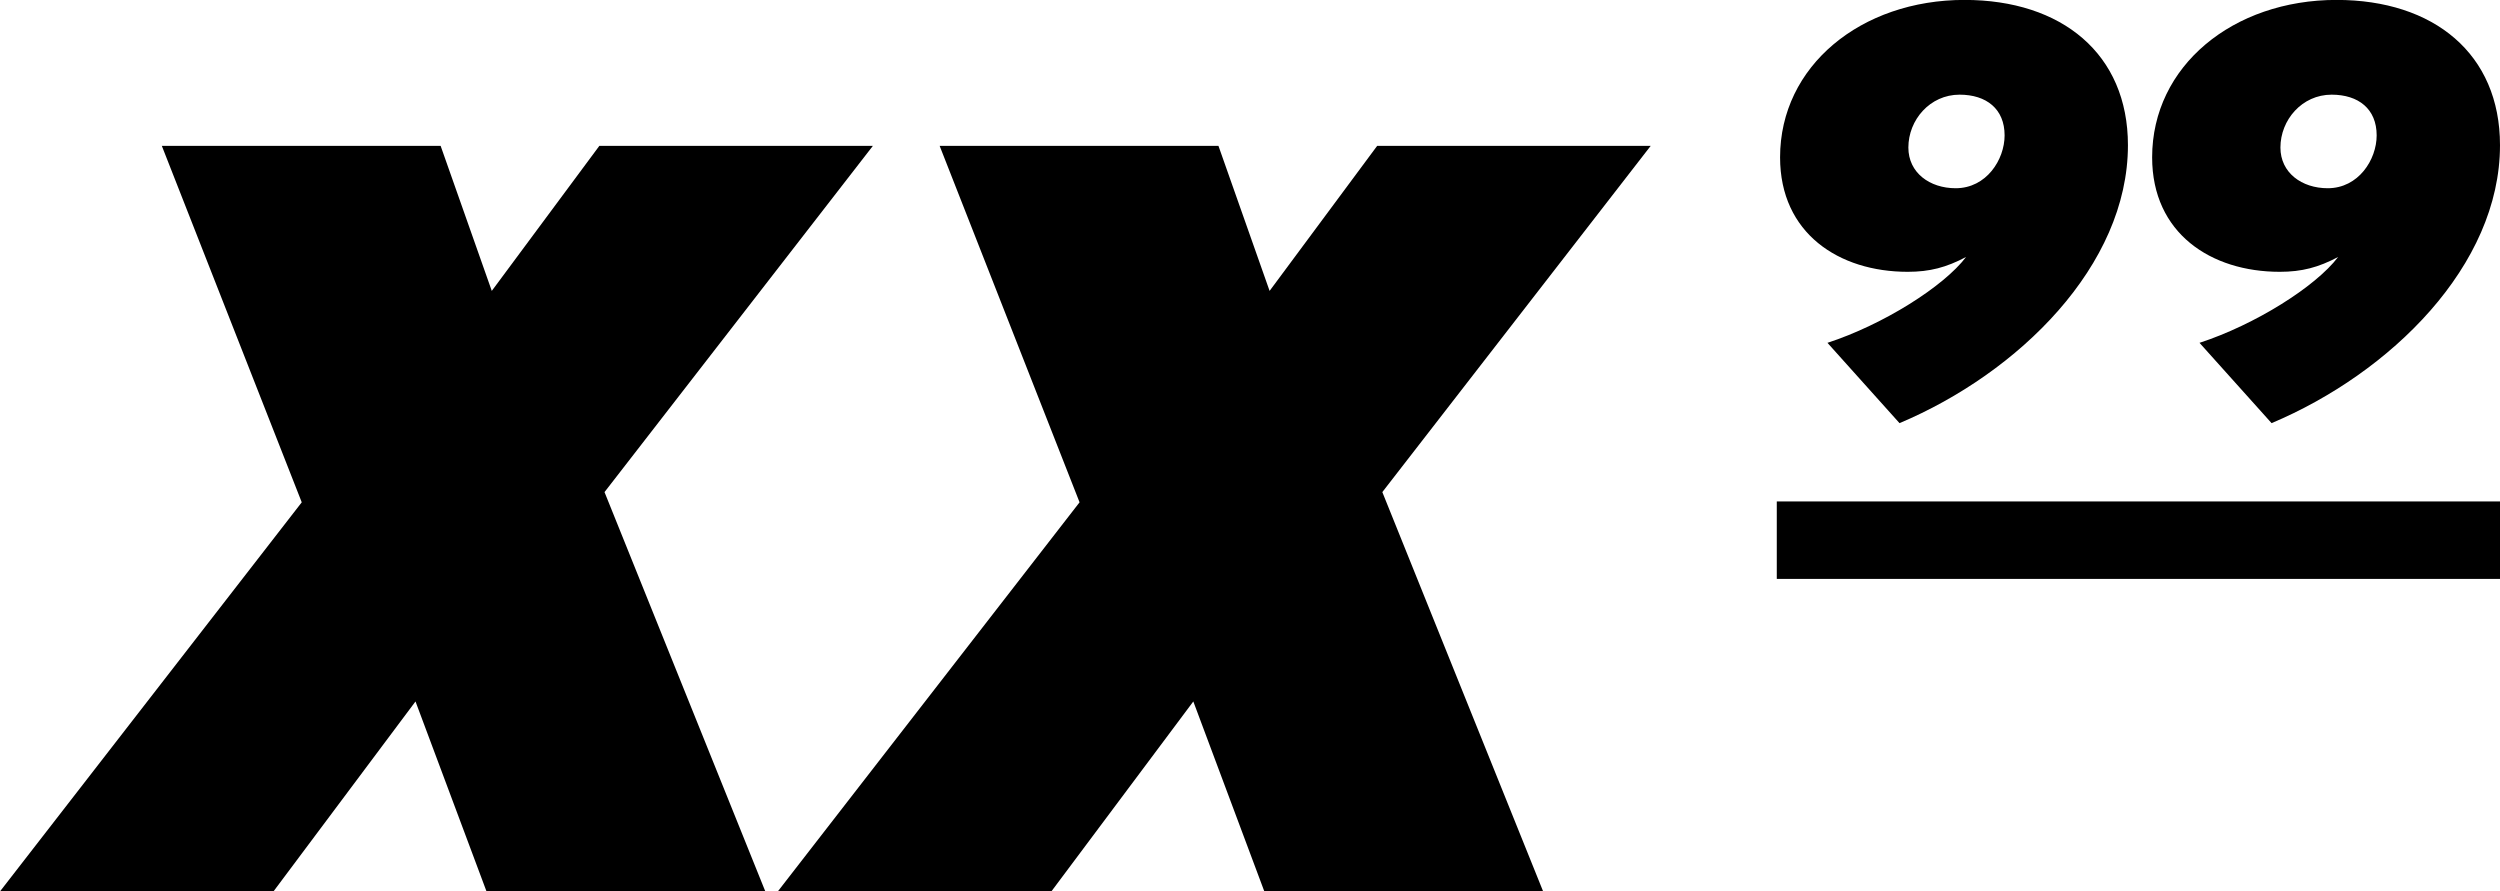 <?xml version="1.0" encoding="UTF-8"?><svg id="Warstwa_2" xmlns="http://www.w3.org/2000/svg" viewBox="0 0 318.23 113.47"><g id="Warstwa_1-2"><g><rect x="226.18" y="63.83" width="92.06" height="9.86" transform="translate(544.41 137.52) rotate(180)"/><g><path d="M76.95,62.64l20.47,50.83H61.93l-9.04-24.18-18.08,24.18H0L38.41,63.94,20.6,18.57H56.09l6.51,18.46,13.69-18.46h34.82l-34.16,44.07Z"/><path d="M175.96,62.64l20.47,50.83h-35.49l-9.04-24.18-18.07,24.18h-34.82l38.41-49.53-17.81-45.37h35.49l6.51,18.46,13.69-18.46h34.82l-34.16,44.07Z"/></g><g><path d="M241.8,53.87l-9.18-10.23c7.08-2.31,14.78-7.15,17.65-10.93-2.52,1.33-4.62,1.89-7.43,1.89-8.76,0-16.25-4.9-16.25-14.57,0-11.63,10.3-20.04,23.47-20.04,12.4,0,20.81,6.87,20.81,18.49,0,15.34-13.94,29-29.07,35.38Zm7.64-41.82c-3.78,0-6.52,3.22-6.52,6.73,0,3.22,2.73,5.18,6.02,5.18,3.92,0,6.23-3.64,6.23-6.73,0-3.36-2.31-5.18-5.74-5.18Z"/><path d="M289.16,53.87l-9.18-10.23c7.08-2.31,14.78-7.15,17.65-10.93-2.52,1.33-4.62,1.89-7.43,1.89-8.76,0-16.25-4.9-16.25-14.57,0-11.63,10.3-20.04,23.47-20.04,12.4,0,20.81,6.87,20.81,18.49,0,15.34-13.94,29-29.07,35.38Zm7.64-41.82c-3.78,0-6.52,3.22-6.52,6.73,0,3.22,2.73,5.18,6.02,5.18,3.92,0,6.23-3.64,6.23-6.73,0-3.36-2.31-5.18-5.74-5.18Z"/></g></g></g></svg>